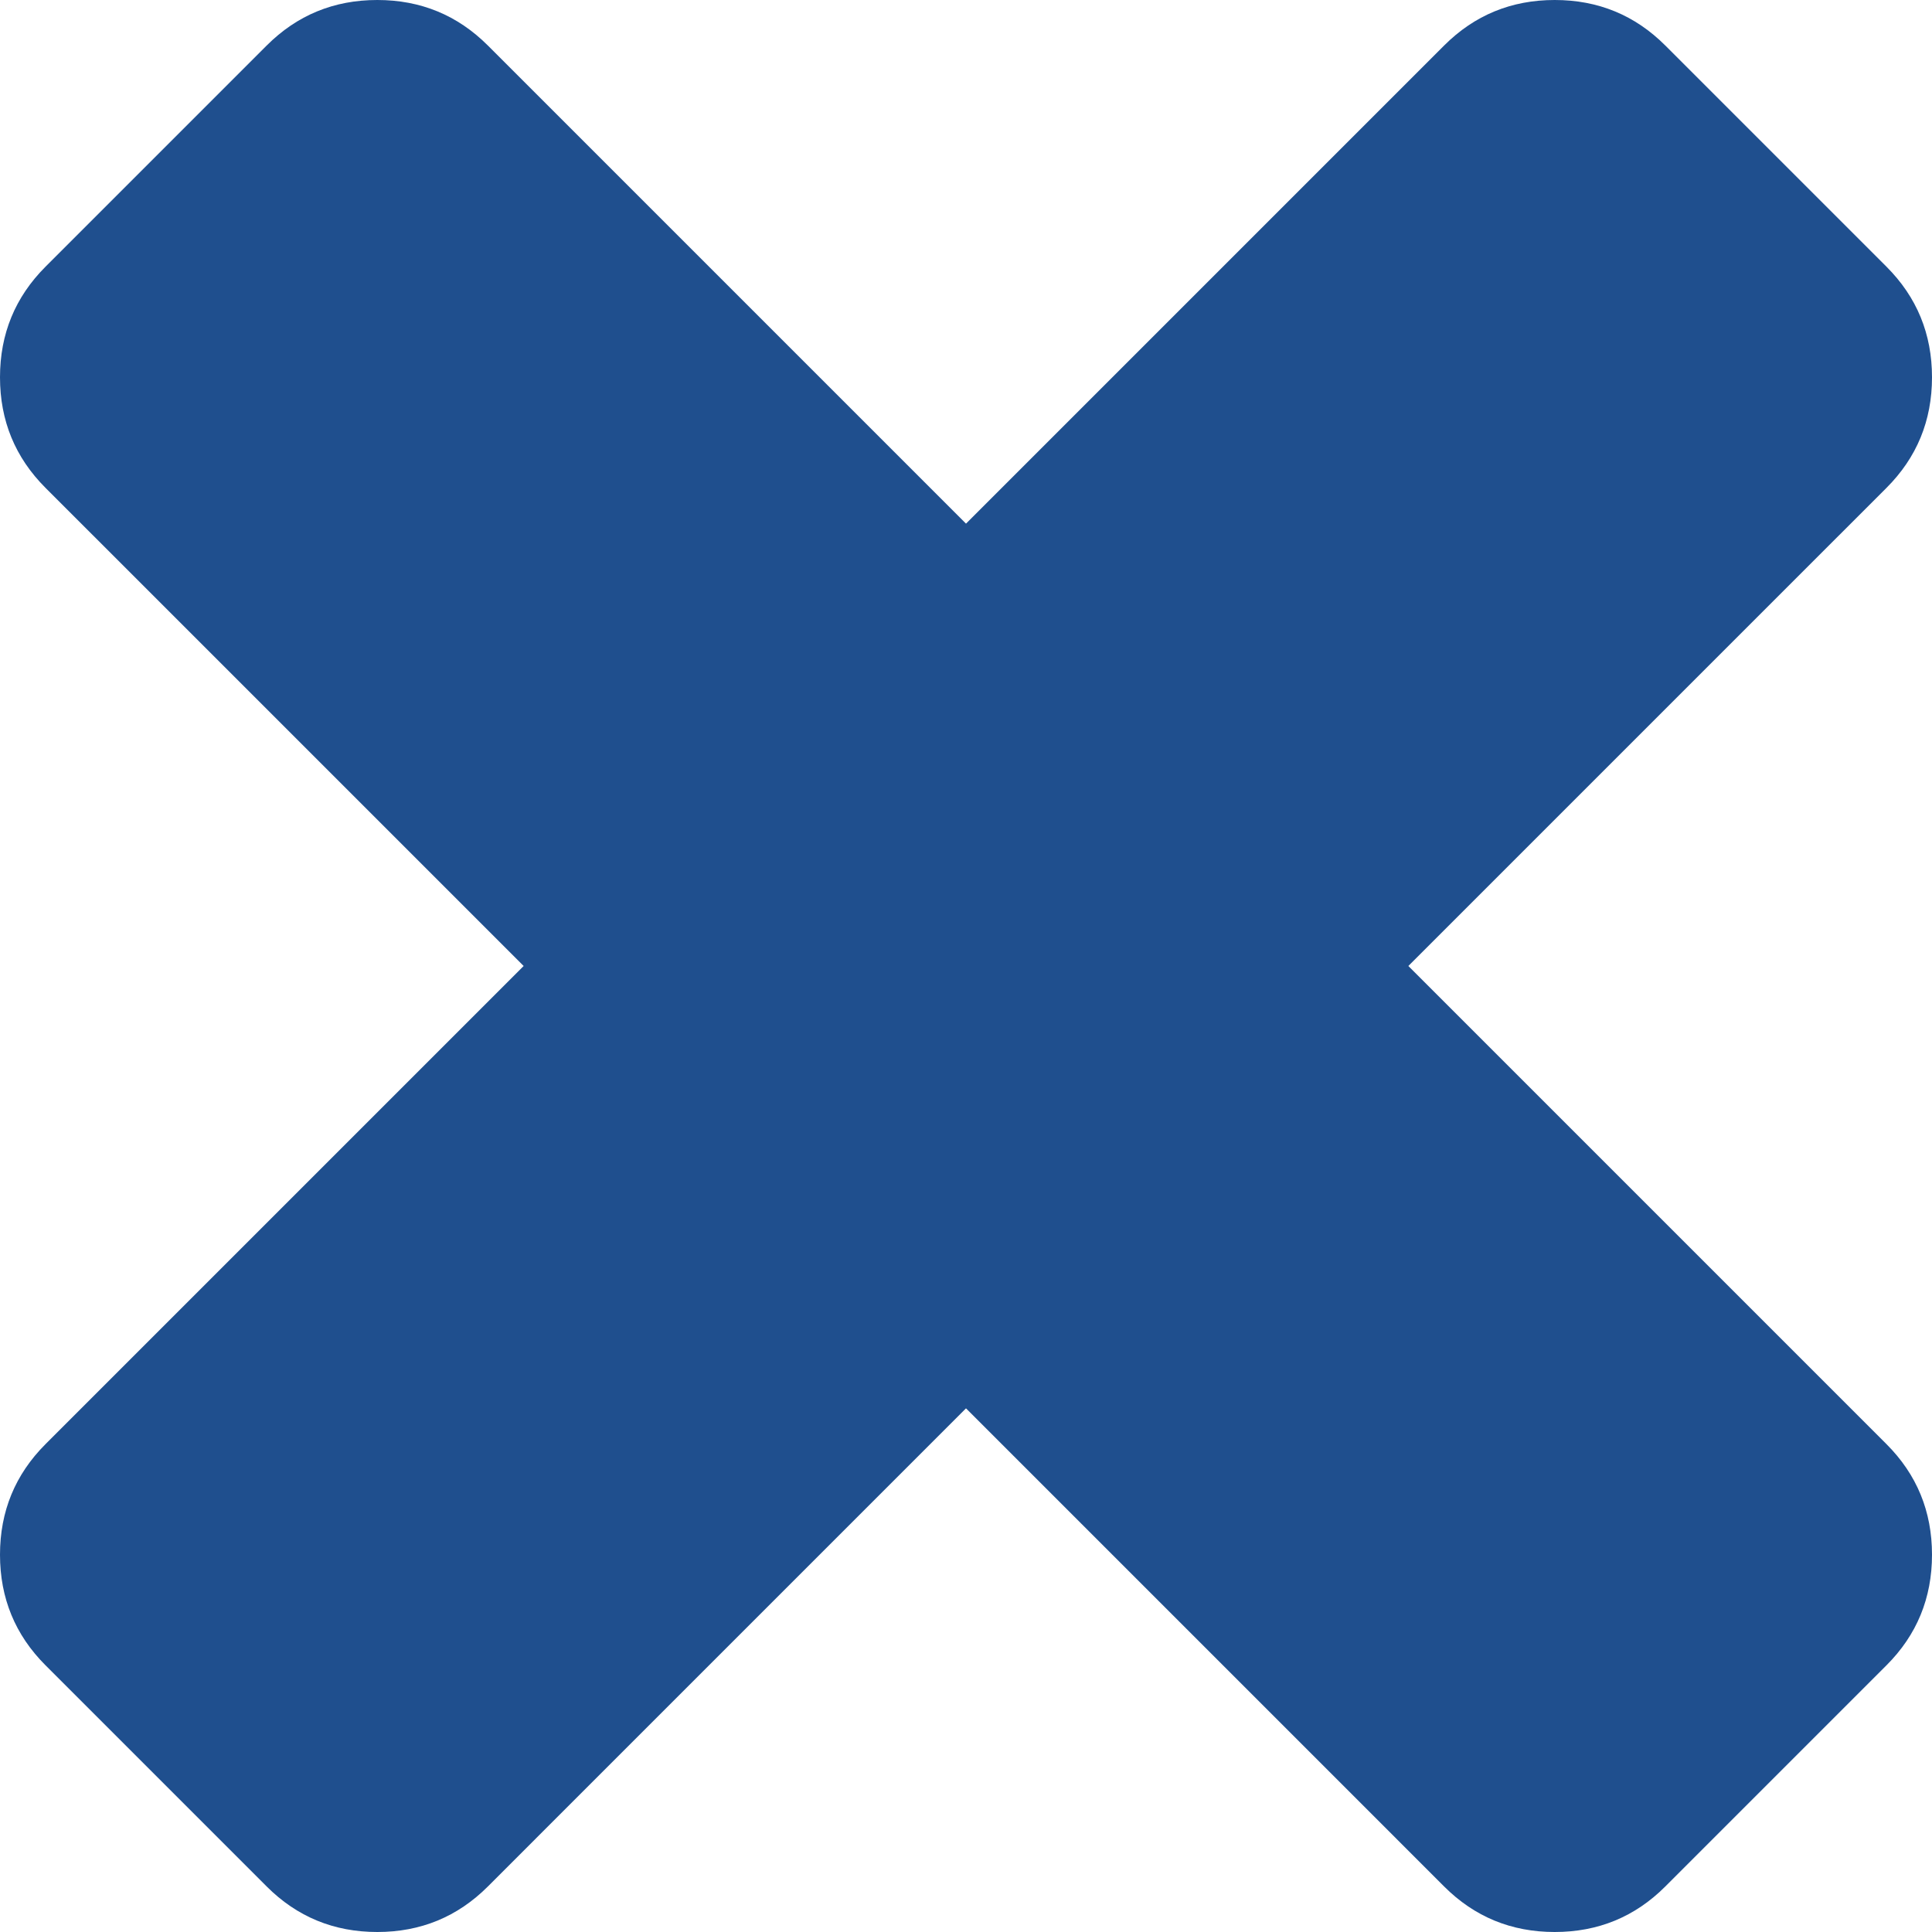 <svg width="25" height="25" viewBox="0 0 25 25" fill="none" xmlns="http://www.w3.org/2000/svg">
<path d="M25 20.118C25 20.679 24.804 21.156 24.411 21.549L21.549 24.411C21.156 24.804 20.679 25 20.118 25C19.557 25 19.08 24.804 18.687 24.411L12.5 18.224L6.313 24.411C5.92 24.804 5.443 25 4.882 25C4.321 25 3.844 24.804 3.451 24.411L0.589 21.549C0.196 21.156 0 20.679 0 20.118C0 19.557 0.196 19.08 0.589 18.687L6.776 12.5L0.589 6.313C0.196 5.92 0 5.443 0 4.882C0 4.321 0.196 3.844 0.589 3.451L3.451 0.589C3.844 0.196 4.321 0 4.882 0C5.443 0 5.92 0.196 6.313 0.589L12.5 6.776L18.687 0.589C19.08 0.196 19.557 0 20.118 0C20.679 0 21.156 0.196 21.549 0.589L24.411 3.451C24.804 3.844 25 4.321 25 4.882C25 5.443 24.804 5.92 24.411 6.313L18.224 12.5L24.411 18.687C24.804 19.08 25 19.557 25 20.118Z" fill="#1F4F8E"/>
</svg>
